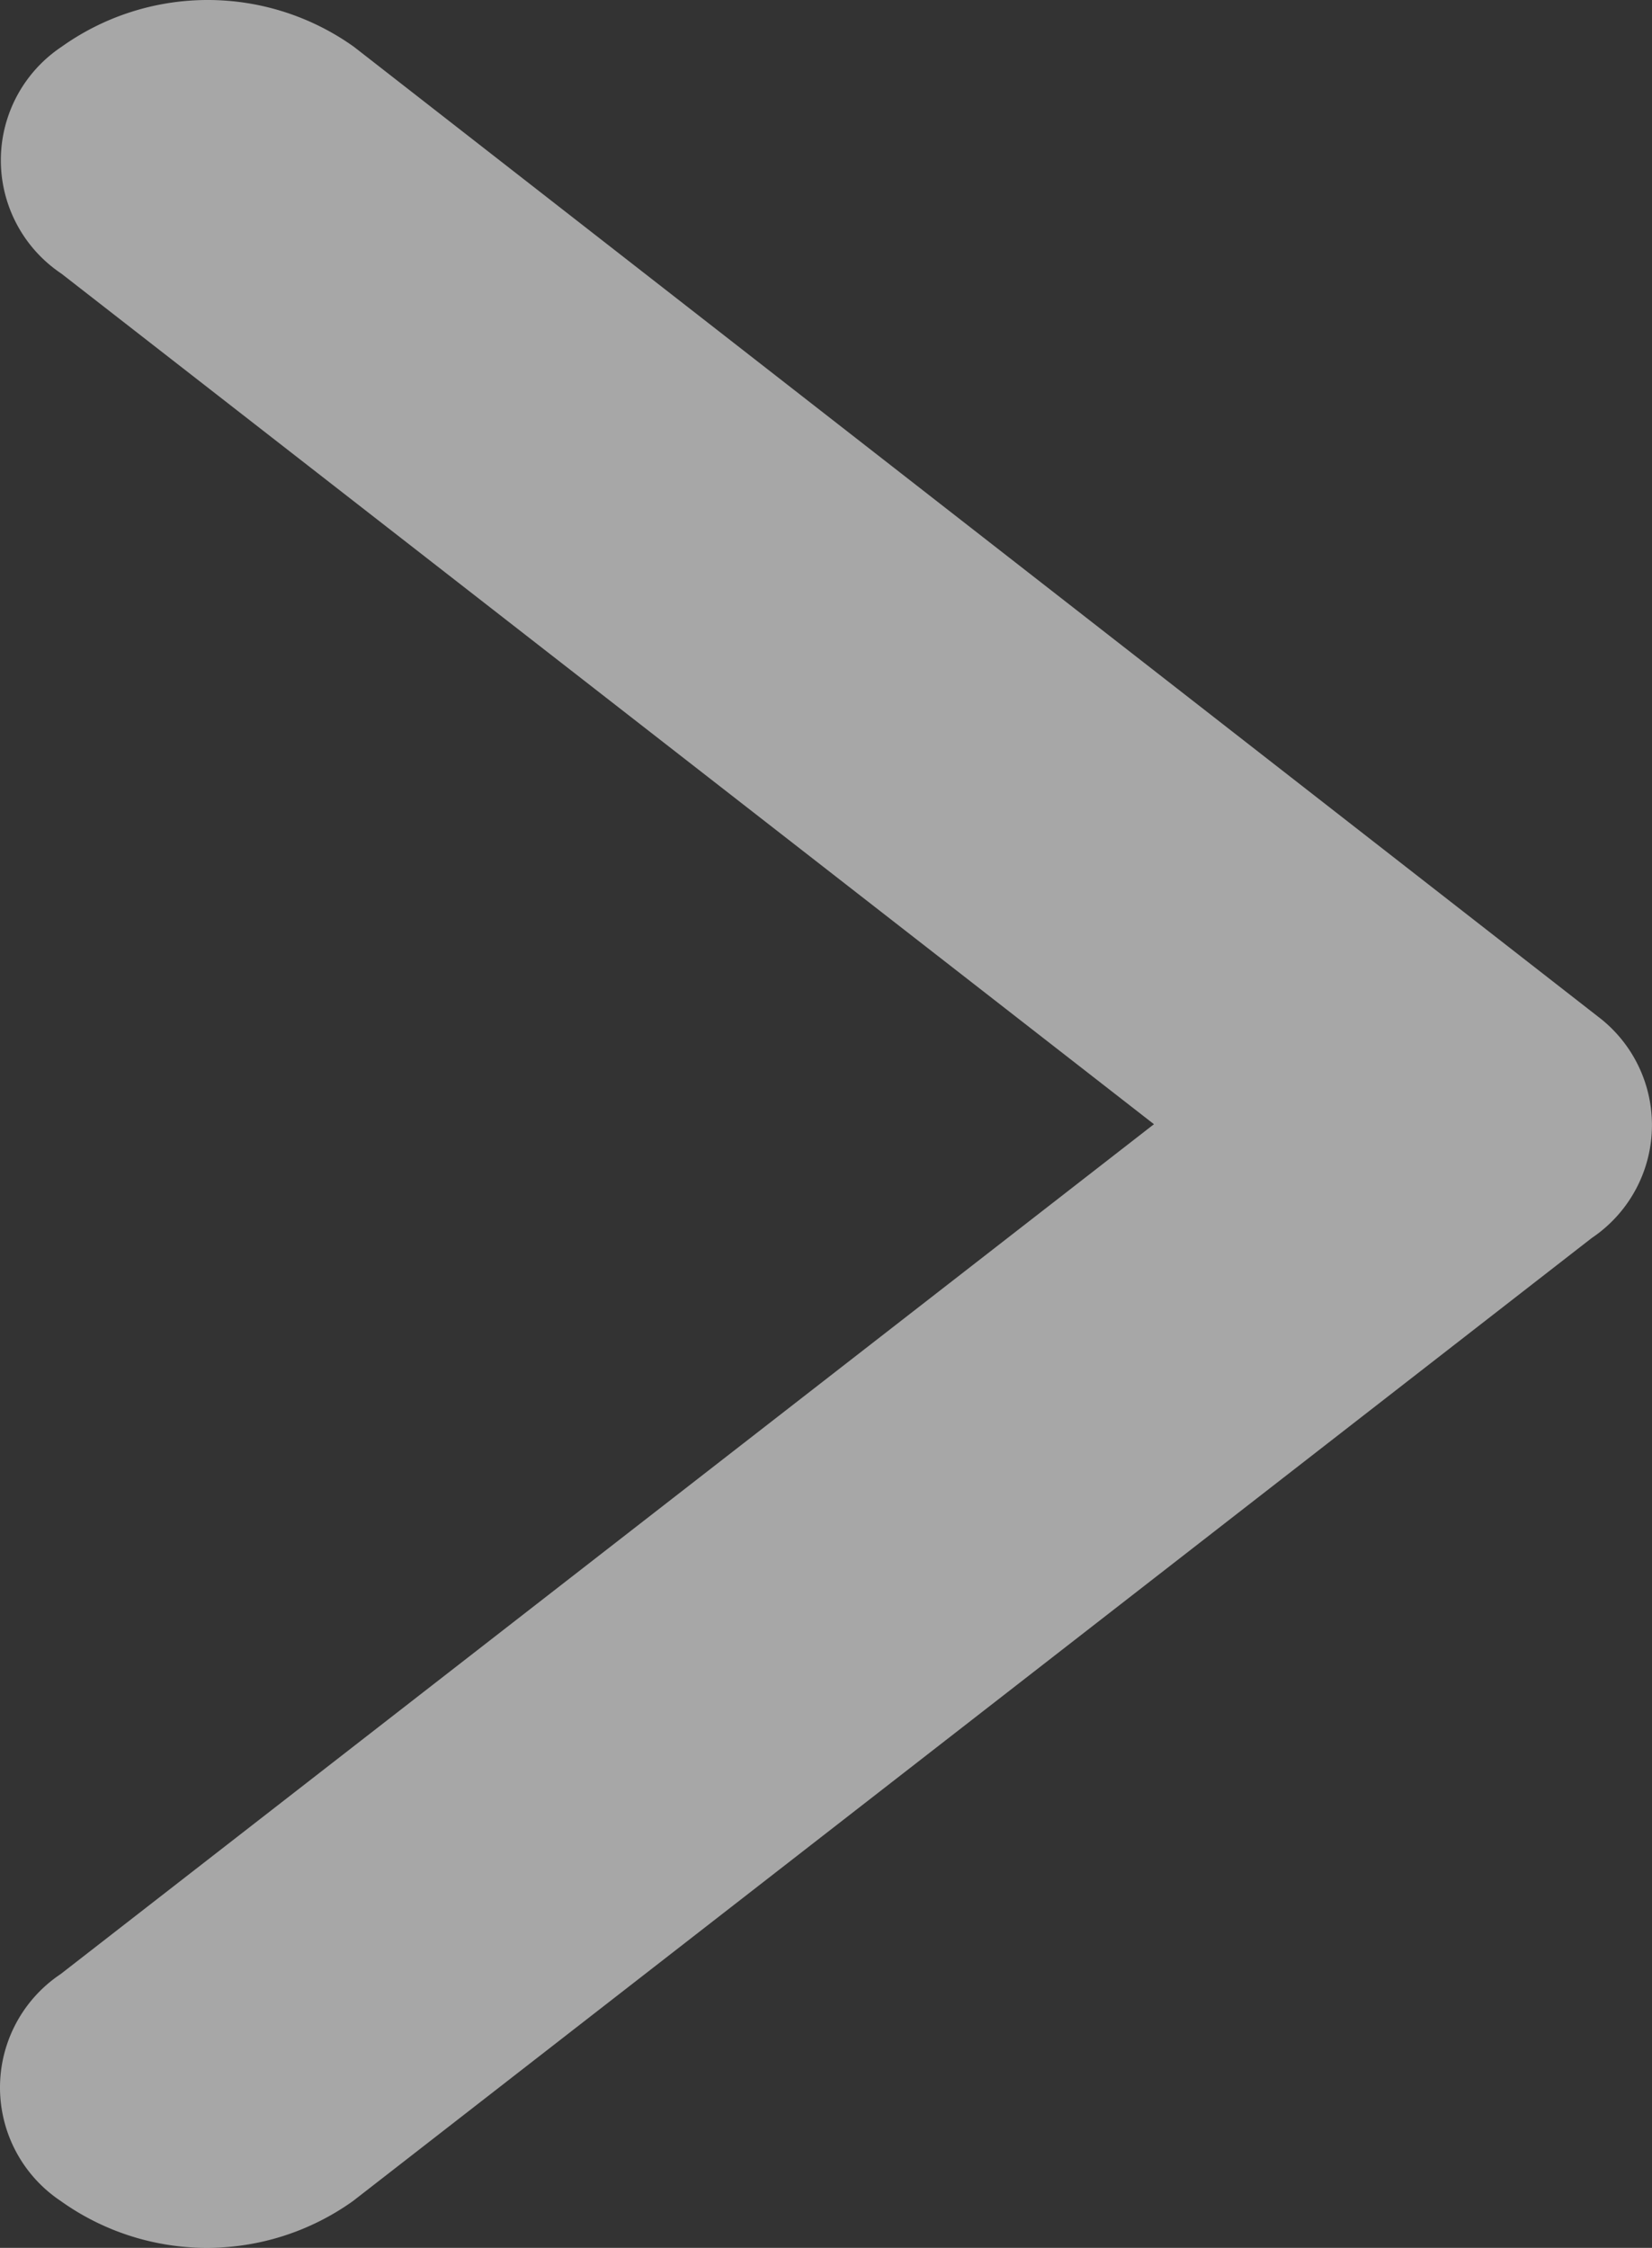 <svg xmlns="http://www.w3.org/2000/svg" width="39.008" height="53.079" viewBox="0 0 39.008 53.079">
  <rect x="0" y="0" width="39.008" height="53.079" fill="#333333" stroke="none"/>
  <path id="Icon_ionic-ios-arrow-back" data-name="Icon ionic-ios-arrow-back" d="M23.01,32.726,48.826,12.658a3.221,3.221,0,0,0,0-5.357,5.934,5.934,0,0,0-6.906,0L12.671,30.04a3.212,3.212,0,0,0-.142,5.23L41.9,58.166a5.943,5.943,0,0,0,6.906,0,3.221,3.221,0,0,0,0-5.357Z" transform="translate(50.258 59.272) rotate(180)" fill="rgba(255,255,255,0.57)"/>
</svg>
